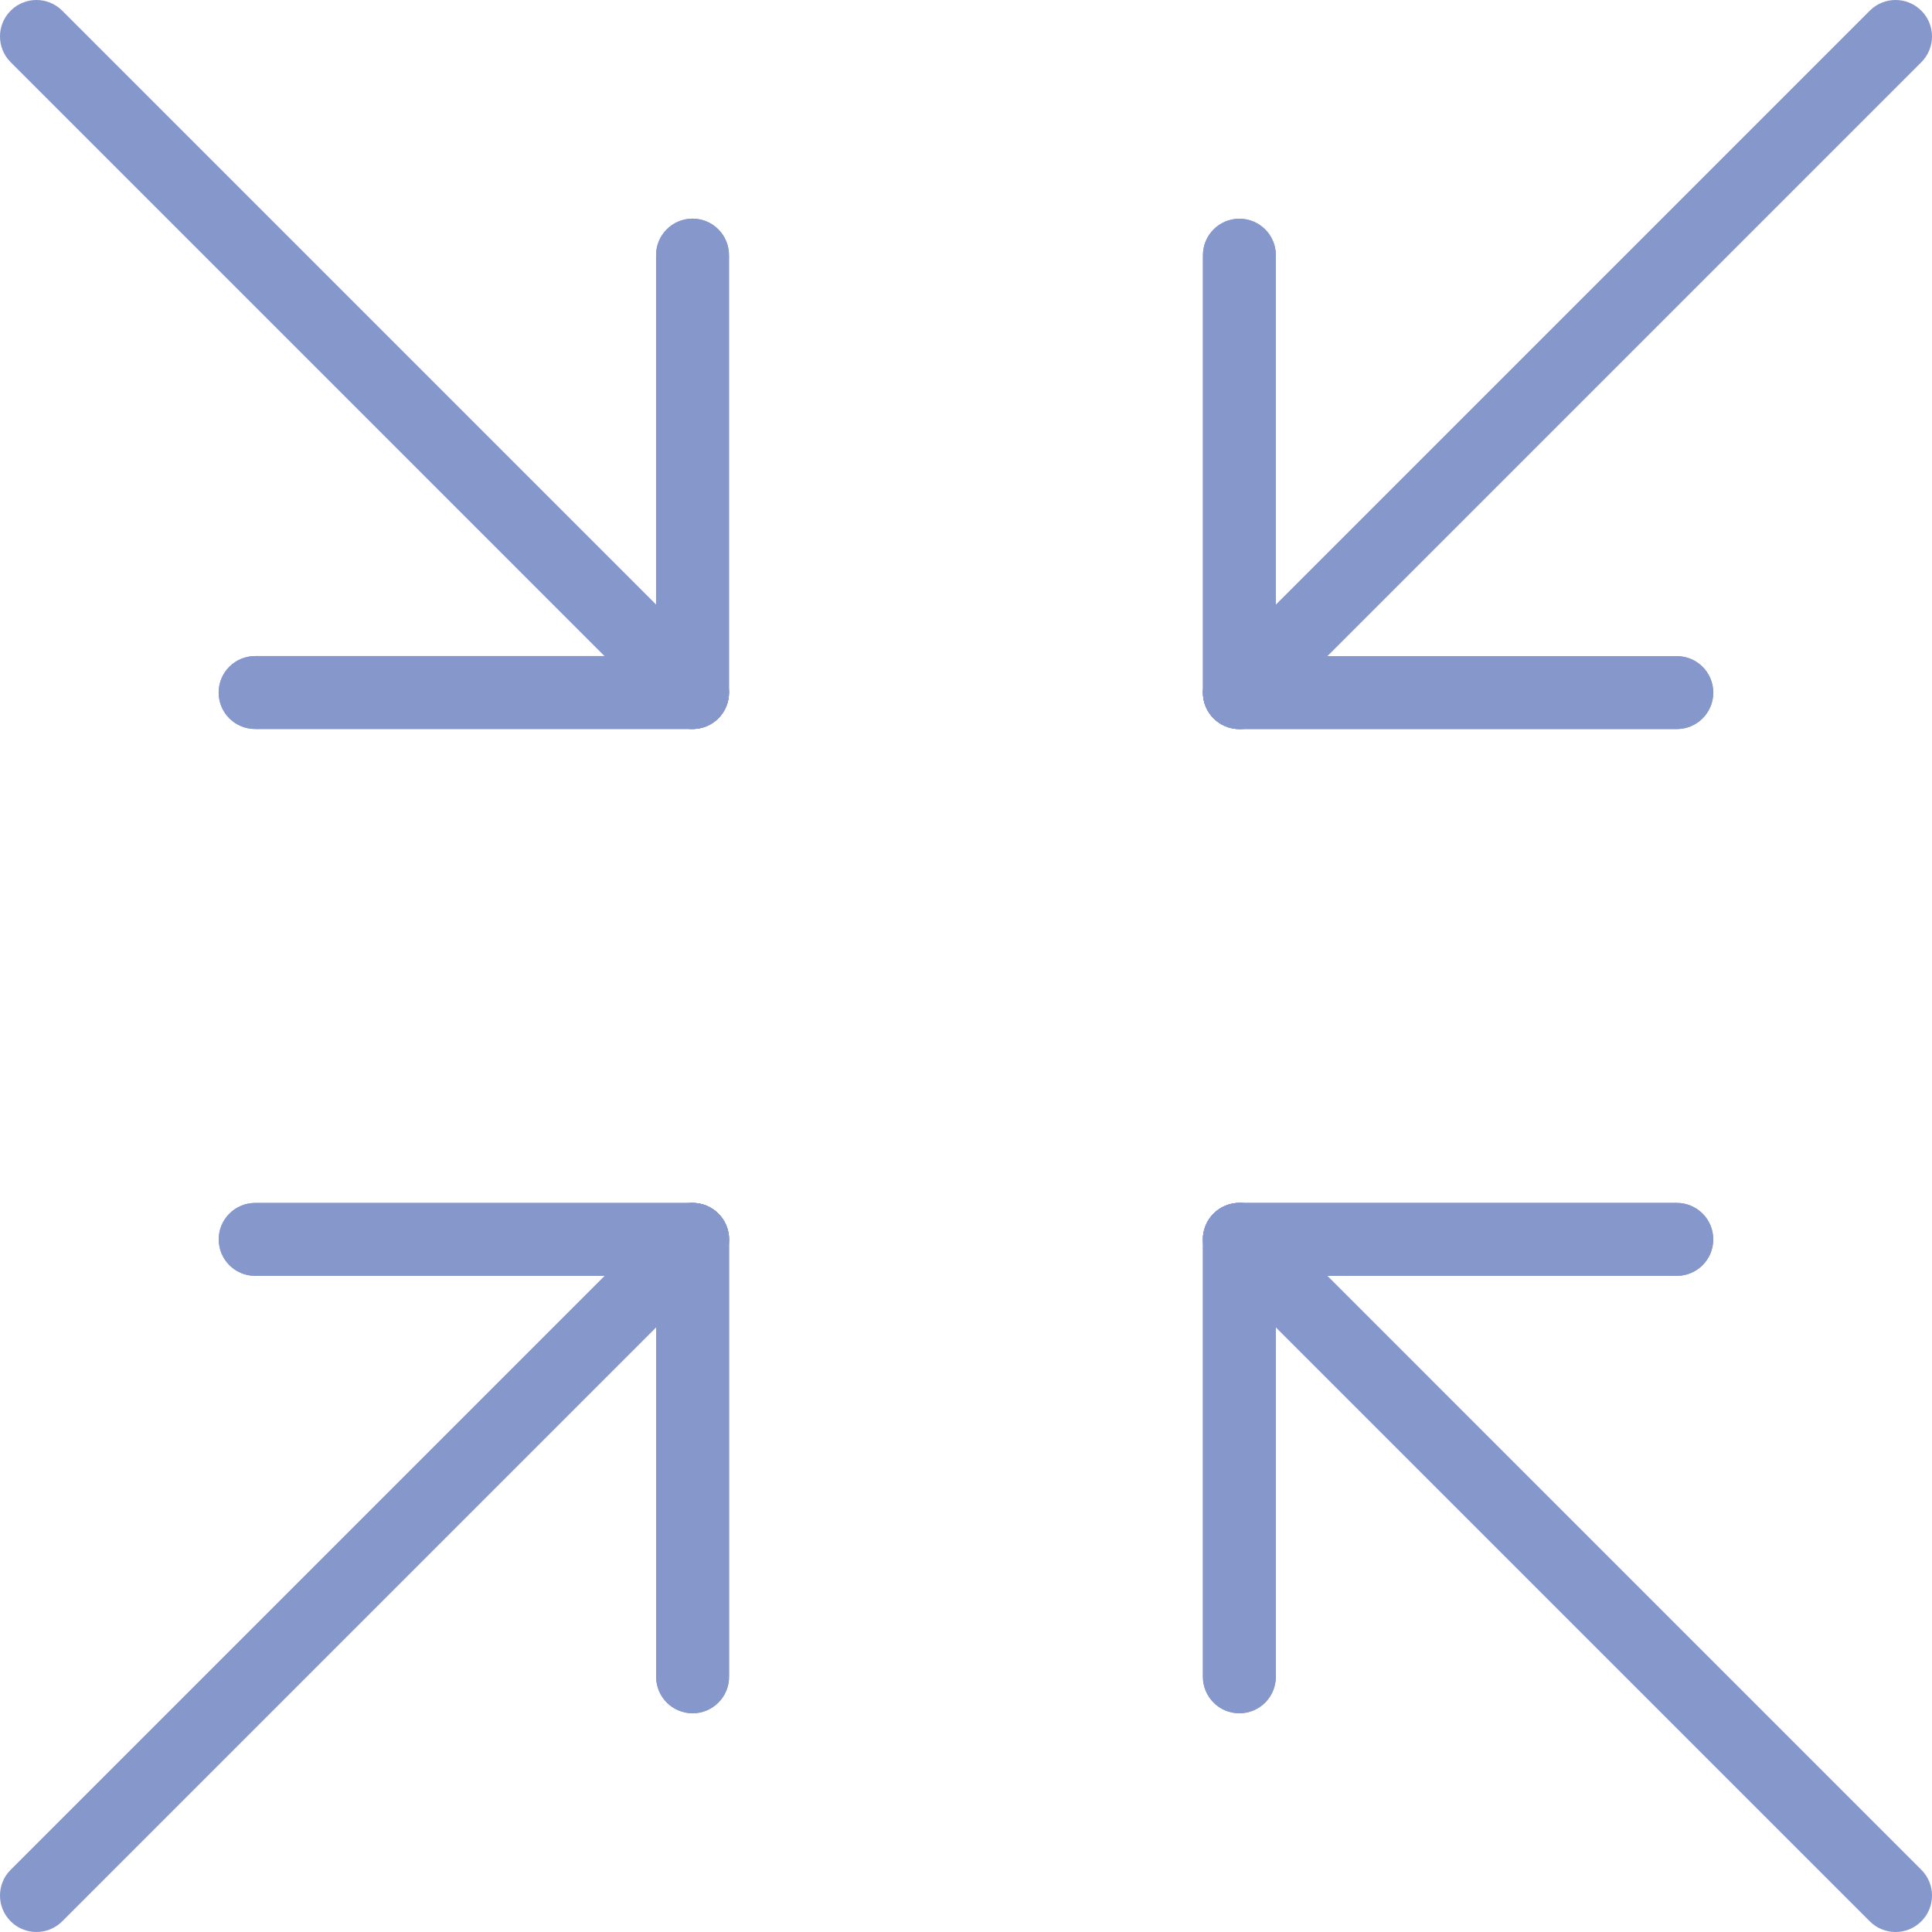<?xml version="1.0" encoding="UTF-8" standalone="no"?>
<svg width="53px" height="53px" viewBox="0 0 53 53" version="1.1" xmlns="http://www.w3.org/2000/svg" xmlns:xlink="http://www.w3.org/1999/xlink" xmlns:sketch="http://www.bohemiancoding.com/sketch/ns">
    <!-- Generator: Sketch 3.2.2 (9983) - http://www.bohemiancoding.com/sketch -->
    <title>139 - Minimize (Flat)</title>
    <desc>Created with Sketch.</desc>
    <defs></defs>
    <g id="Page-1" stroke="none" stroke-width="1" fill="none" fill-rule="evenodd" sketch:type="MSPage">
        <g id="139---Minimize-(Flat)" sketch:type="MSLayerGroup" transform="translate(-1, -1)" fill="#8697CB">
            <path d="M35,21 C34.744,21 34.488,20.902 34.293,20.707 C33.902,20.316 33.902,19.683 34.293,19.293 L52.293,1.293 C52.684,0.902 53.316,0.902 53.707,1.293 C54.098,1.683 54.098,2.316 53.707,2.707 L35.707,20.707 C35.512,20.902 35.256,21 35,21" id="Fill-904" sketch:type="MSShapeGroup"></path>
            <path d="M2,54 C1.744,54 1.488,53.902 1.293,53.707 C0.902,53.316 0.902,52.683 1.293,52.293 L19.293,34.293 C19.684,33.902 20.316,33.902 20.707,34.293 C21.098,34.683 21.098,35.316 20.707,35.707 L2.707,53.707 C2.512,53.902 2.256,54 2,54" id="Fill-905" sketch:type="MSShapeGroup"></path>
            <path d="M53,54 C52.744,54 52.488,53.902 52.293,53.707 L34.292,35.706 C33.902,35.316 33.902,34.683 34.292,34.292 C34.683,33.902 35.316,33.902 35.707,34.292 L53.707,52.293 C54.098,52.683 54.098,53.316 53.707,53.707 C53.512,53.902 53.256,54 53,54" id="Fill-906" sketch:type="MSShapeGroup"></path>
            <path d="M19.998,20.998 C19.743,20.998 19.487,20.901 19.291,20.706 L1.293,2.707 C0.902,2.316 0.902,1.683 1.293,1.293 C1.684,0.902 2.316,0.902 2.707,1.293 L20.706,19.292 C21.096,19.682 21.096,20.315 20.706,20.706 C20.51,20.901 20.254,20.998 19.998,20.998" id="Fill-907" sketch:type="MSShapeGroup"></path>
            <path d="M19.998,20.998 L7.998,20.998 C7.446,20.998 6.998,20.551 6.998,19.998 C6.998,19.446 7.446,18.998 7.998,18.998 L19.998,18.998 C20.551,18.998 20.998,19.446 20.998,19.998 C20.998,20.551 20.551,20.998 19.998,20.998" id="Fill-908" sketch:type="MSShapeGroup"></path>
            <path d="M19.998,20.998 C19.446,20.998 18.998,20.551 18.998,19.998 L18.998,7.998 C18.998,7.446 19.446,6.998 19.998,6.998 C20.551,6.998 20.998,7.446 20.998,7.998 L20.998,19.998 C20.998,20.551 20.551,20.998 19.998,20.998" id="Fill-909" sketch:type="MSShapeGroup"></path>
            <path d="M19.998,20.998 L7.998,20.998 C7.446,20.998 6.998,20.551 6.998,19.998 C6.998,19.446 7.446,18.998 7.998,18.998 L19.998,18.998 C20.551,18.998 20.998,19.446 20.998,19.998 C20.998,20.551 20.551,20.998 19.998,20.998" id="Fill-910" sketch:type="MSShapeGroup"></path>
            <path d="M19.998,20.998 C19.446,20.998 18.998,20.551 18.998,19.998 L18.998,7.998 C18.998,7.446 19.446,6.998 19.998,6.998 C20.551,6.998 20.998,7.446 20.998,7.998 L20.998,19.998 C20.998,20.551 20.551,20.998 19.998,20.998" id="Fill-911" sketch:type="MSShapeGroup"></path>
            <path d="M46.999,36 L34.999,36 C34.447,36 33.999,35.552 33.999,34.999 C33.999,34.447 34.447,33.999 34.999,33.999 L46.999,33.999 C47.552,33.999 47.999,34.447 47.999,34.999 C47.999,35.552 47.552,36 46.999,36" id="Fill-912" sketch:type="MSShapeGroup"></path>
            <path d="M34.999,48 C34.447,48 33.999,47.552 33.999,46.999 L33.999,34.999 C33.999,34.447 34.447,33.999 34.999,33.999 C35.552,33.999 35.999,34.447 35.999,34.999 L35.999,46.999 C35.999,47.552 35.552,48 34.999,48" id="Fill-913" sketch:type="MSShapeGroup"></path>
            <path d="M46.999,36 L34.999,36 C34.447,36 33.999,35.552 33.999,34.999 C33.999,34.447 34.447,33.999 34.999,33.999 L46.999,33.999 C47.552,33.999 47.999,34.447 47.999,34.999 C47.999,35.552 47.552,36 46.999,36" id="Fill-914" sketch:type="MSShapeGroup"></path>
            <path d="M34.999,48 C34.447,48 33.999,47.552 33.999,46.999 L33.999,34.999 C33.999,34.447 34.447,33.999 34.999,33.999 C35.552,33.999 35.999,34.447 35.999,34.999 L35.999,46.999 C35.999,47.552 35.552,48 34.999,48" id="Fill-915" sketch:type="MSShapeGroup"></path>
            <path d="M20,48 C19.448,48 19,47.552 19,47 L19,35 C19,34.448 19.448,34 20,34 C20.552,34 21,34.448 21,35 L21,47 C21,47.552 20.552,48 20,48" id="Fill-916" sketch:type="MSShapeGroup"></path>
            <path d="M20,36 L8,36 C7.448,36 7,35.552 7,35 C7,34.448 7.448,34 8,34 L20,34 C20.552,34 21,34.448 21,35 C21,35.552 20.552,36 20,36" id="Fill-917" sketch:type="MSShapeGroup"></path>
            <path d="M20,48 C19.448,48 19,47.552 19,47 L19,35 C19,34.448 19.448,34 20,34 C20.552,34 21,34.448 21,35 L21,47 C21,47.552 20.552,48 20,48" id="Fill-918" sketch:type="MSShapeGroup"></path>
            <path d="M20,36 L8,36 C7.448,36 7,35.552 7,35 C7,34.448 7.448,34 8,34 L20,34 C20.552,34 21,34.448 21,35 C21,35.552 20.552,36 20,36" id="Fill-919" sketch:type="MSShapeGroup"></path>
            <path d="M35,21 C34.448,21 34,20.552 34,20 L34,8 C34,7.448 34.448,7 35,7 C35.552,7 36,7.448 36,8 L36,20 C36,20.552 35.552,21 35,21" id="Fill-920" sketch:type="MSShapeGroup"></path>
            <path d="M47,21 L35,21 C34.448,21 34,20.552 34,20 C34,19.448 34.448,19 35,19 L47,19 C47.552,19 48,19.448 48,20 C48,20.552 47.552,21 47,21" id="Fill-921" sketch:type="MSShapeGroup"></path>
            <path d="M35,21 C34.448,21 34,20.552 34,20 L34,8 C34,7.448 34.448,7 35,7 C35.552,7 36,7.448 36,8 L36,20 C36,20.552 35.552,21 35,21" id="Fill-922" sketch:type="MSShapeGroup"></path>
            <path d="M47,21 L35,21 C34.448,21 34,20.552 34,20 C34,19.448 34.448,19 35,19 L47,19 C47.552,19 48,19.448 48,20 C48,20.552 47.552,21 47,21" id="Fill-923" sketch:type="MSShapeGroup"></path>
        </g>
    </g>
</svg>